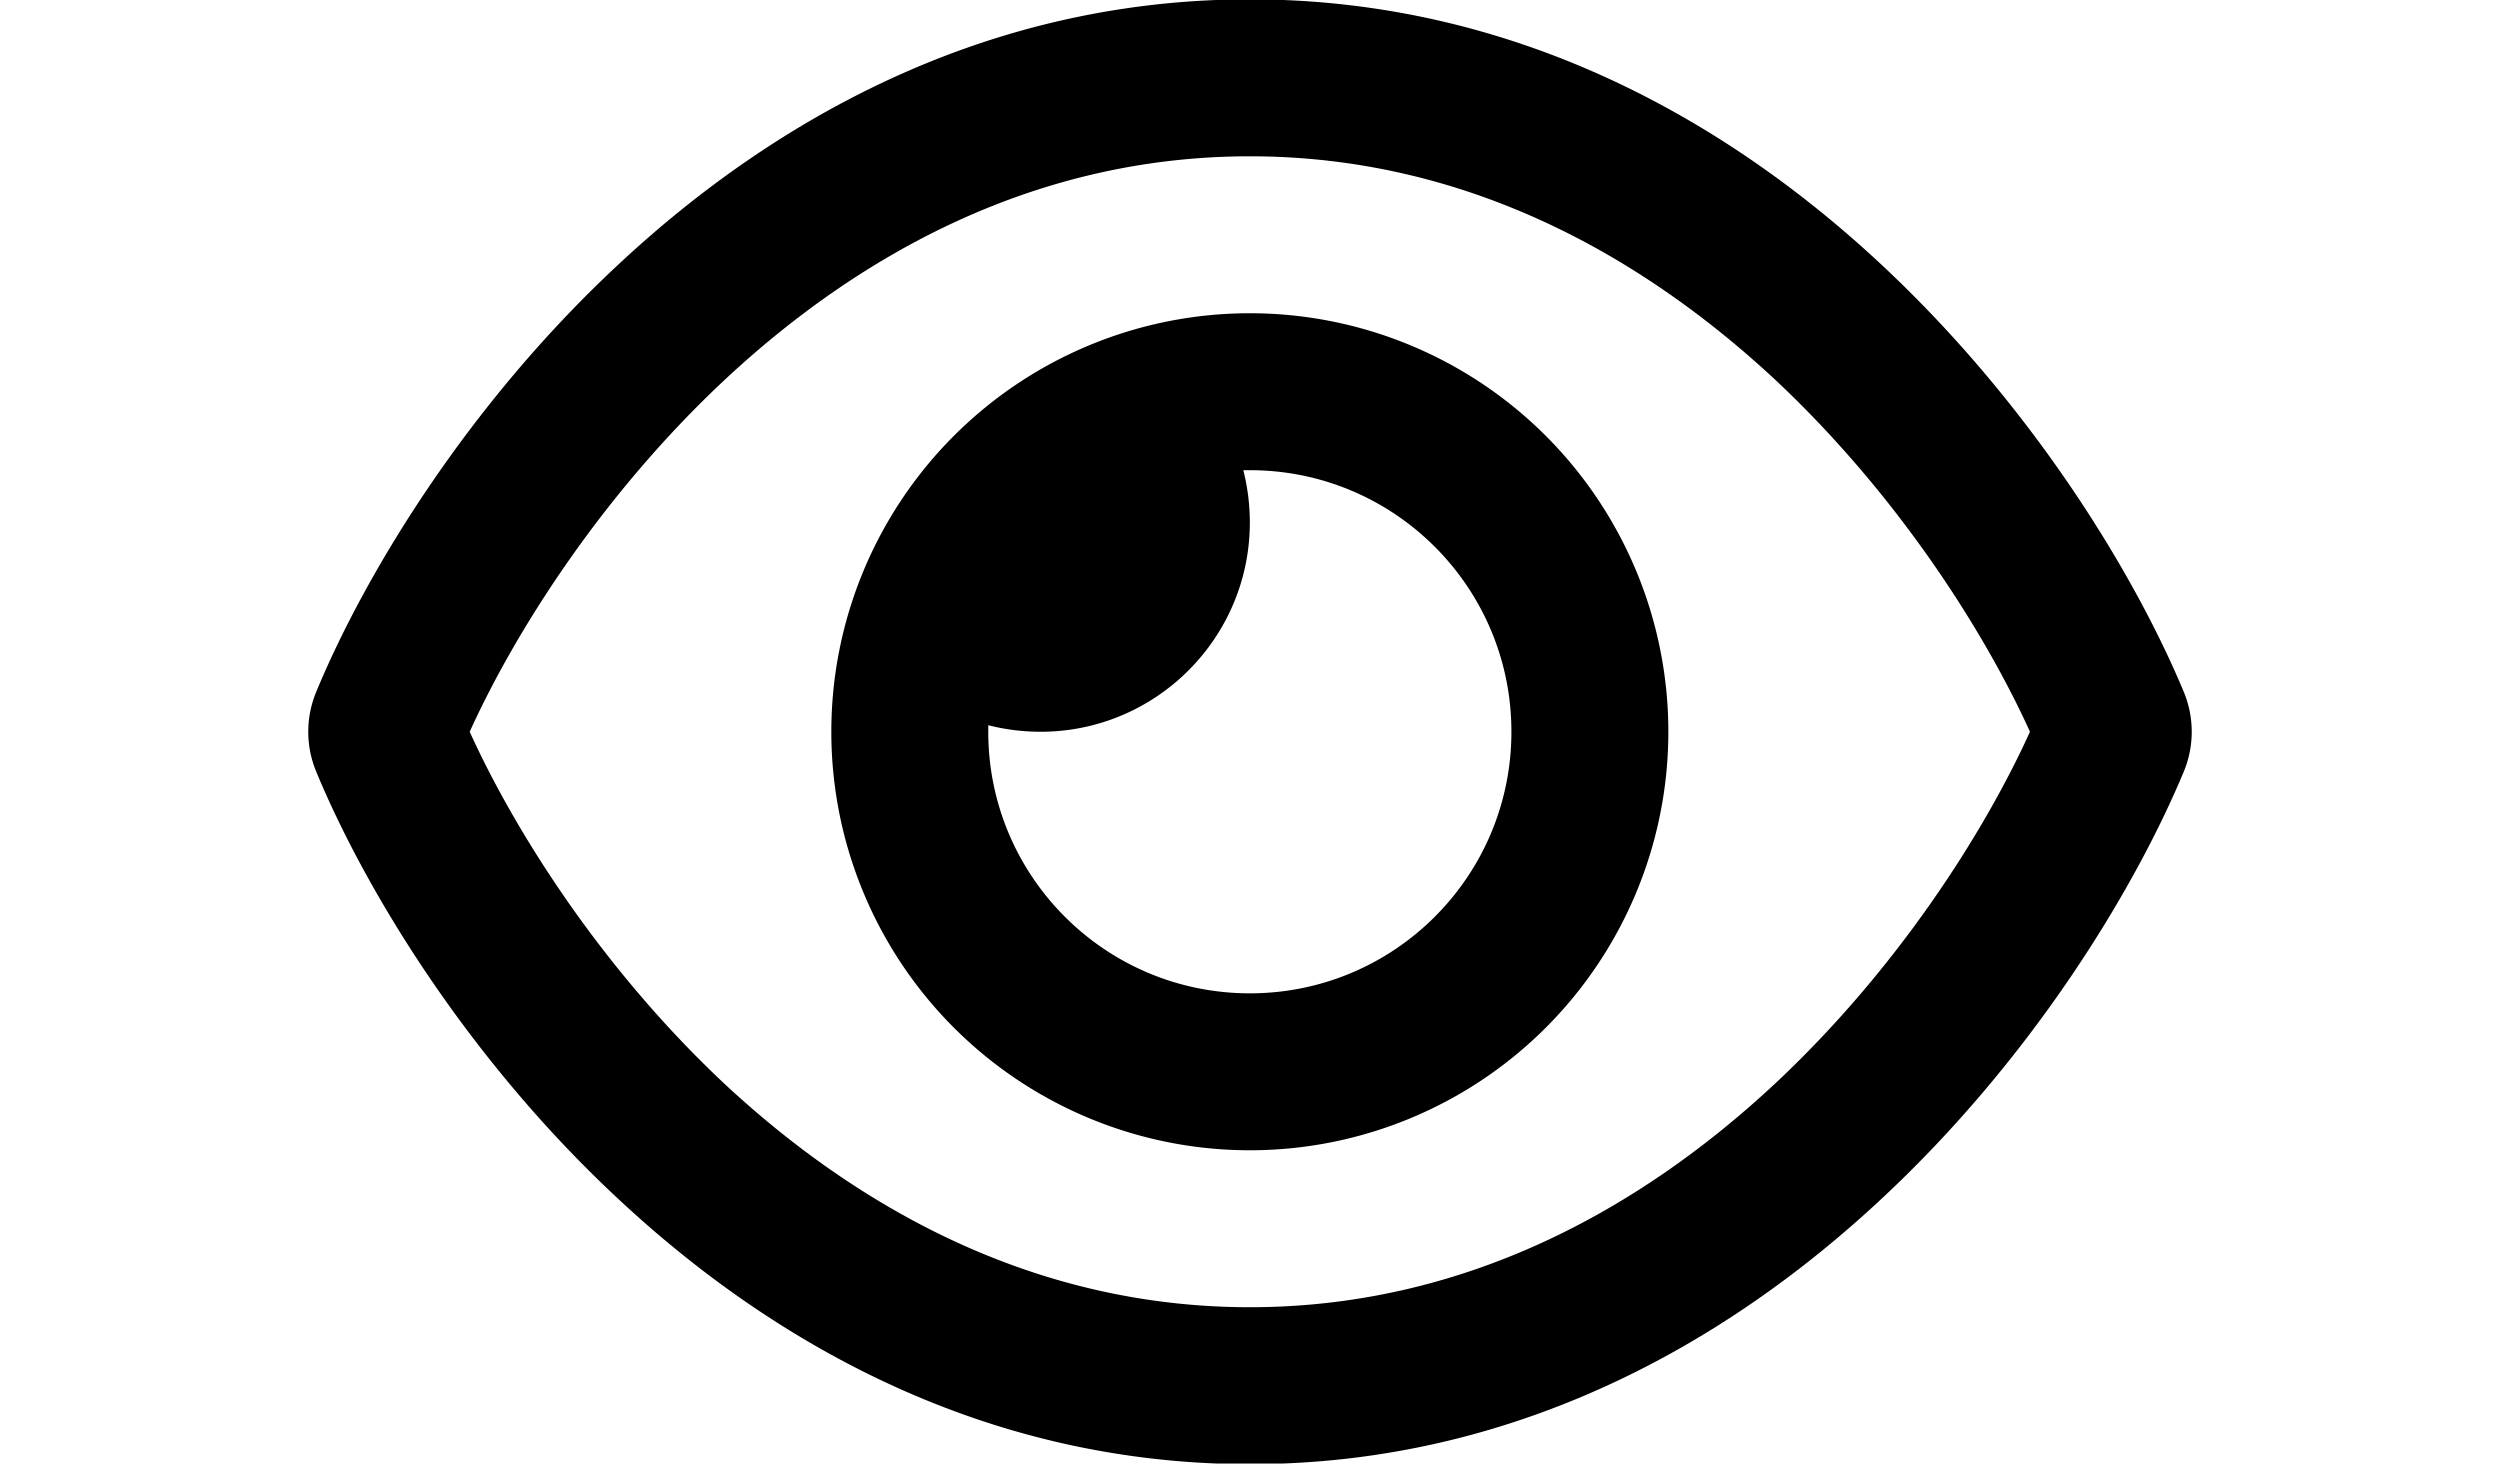 <?xml version="1.0" encoding="UTF-8" standalone="no"?>
<svg
   viewBox="0 0 764.612 447.611"
   version="1.1"
   id="svg1"
   sodipodi:docname="eye.svg"
   inkscape:version="1.3 (0e150ed6c4, 2023-07-21)"
   width="764.612"
   height="447.611"
   xmlns:inkscape="http://www.inkscape.org/namespaces/inkscape"
   xmlns:sodipodi="http://sodipodi.sourceforge.net/DTD/sodipodi-0.dtd"
   xmlns="http://www.w3.org/2000/svg"
   xmlns:svg="http://www.w3.org/2000/svg">
  <defs
     id="defs1" />
  <sodipodi:namedview
     id="namedview1"
     pagecolor="#ffffff"
     bordercolor="#000000"
     borderopacity="0.25"
     inkscape:showpageshadow="2"
     inkscape:pageopacity="0.0"
     inkscape:pagecheckerboard="0"
     inkscape:deskcolor="#d1d1d1"
     inkscape:zoom="0.56593095"
     inkscape:cx="153.729"
     inkscape:cy="116.622"
     inkscape:window-width="1440"
     inkscape:window-height="830"
     inkscape:window-x="-6"
     inkscape:window-y="-6"
     inkscape:window-maximized="1"
     inkscape:current-layer="svg1" />
  <!--! Font Awesome Pro 6.4.2 by @fontawesome - https://fontawesome.com License - https://fontawesome.com/license (Commercial License) Copyright 2023 Fonticons, Inc. -->
  <path
     d="m 382.256,47.805 c -65.2,0 -118.8,29.6 -159.9,67.7 -38.5,35.8 -65.1,78.3 -78.7,108.3 13.6,30 40.2,72.5 78.6,108.3 41.2,38.1 94.8,67.7 160,67.7 65.2,0 118.8,-29.6 159.9,-67.7 38.5,-35.8 65.1,-78.3 78.7,-108.3 -13.6,-30 -40.2,-72.5 -78.6,-108.3 -41.2,-38.1 -94.8,-67.7 -160,-67.7 z m -192.6,32.6 c 47.1,-43.8 111.8,-80.6 192.6,-80.6 80.8,0 145.5,36.8 192.6,80.6 46.8,43.5 78.1,95.4 93,131.1 3.3,7.9 3.3,16.7 0,24.6 -14.9,35.7 -46.2,87.7 -93,131.1 -47.1,43.8 -111.8,80.6 -192.6,80.6 -80.8,0 -145.5,-36.8 -192.6,-80.6 -46.8,-43.4 -78.1,-95.4 -92.9,-131.1 -3.3,-7.9 -3.3,-16.7 0,-24.6 14.8,-35.7 46.1,-87.7 92.9,-131.1 z m 192.6,223.4 c 44.2,0 80,-35.8 80,-80 0,-44.2 -35.8,-80 -80,-80 -0.7,0 -1.3,0 -2,0 1.3,5.1 2,10.5 2,16 0,35.3 -28.7,64 -64,64 -5.5,0 -10.9,-0.7 -16,-2 0,0.7 0,1.3 0,2 0,44.2 35.8,80 80,80 z m 0,-208 a 128,128 0 1 1 0,256 128,128 0 1 1 0,-256 z"
     id="path1" />
</svg>
